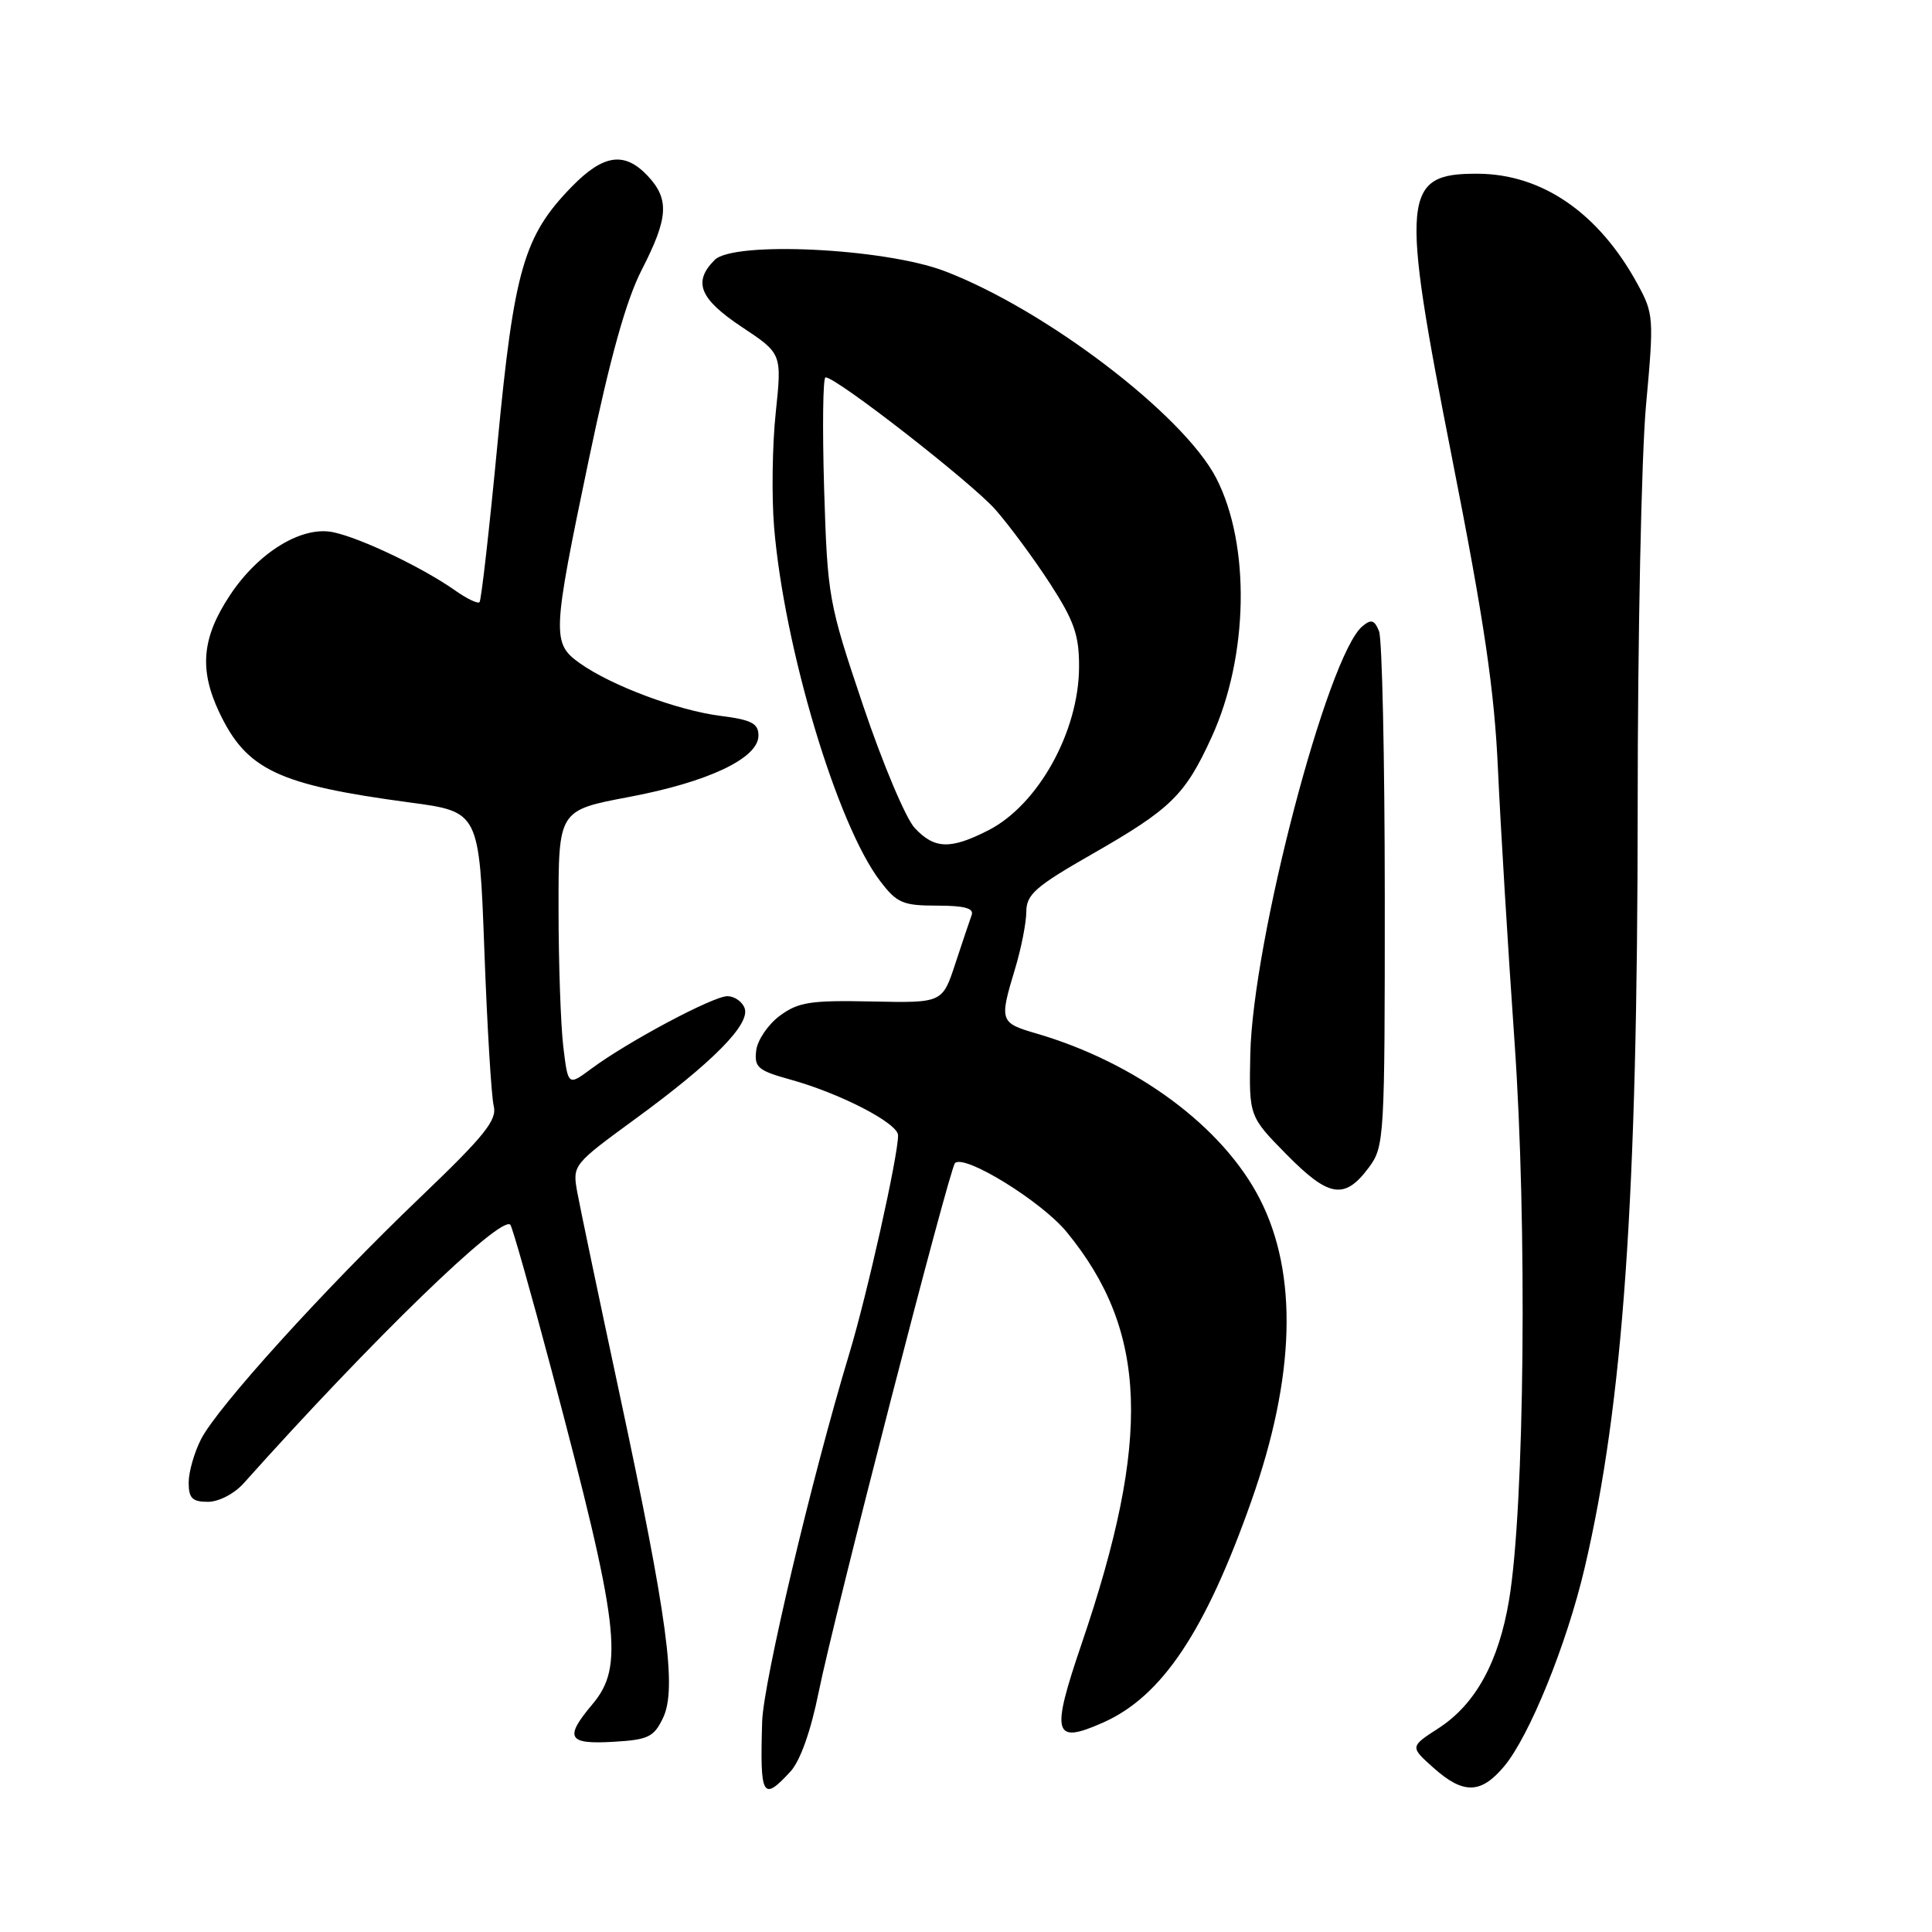 <?xml version="1.0" encoding="UTF-8" standalone="no"?>
<!DOCTYPE svg PUBLIC "-//W3C//DTD SVG 1.1//EN" "http://www.w3.org/Graphics/SVG/1.1/DTD/svg11.dtd" >
<svg xmlns="http://www.w3.org/2000/svg" xmlns:xlink="http://www.w3.org/1999/xlink" version="1.1" viewBox="0 0 256 256">
 <g >
 <path fill="currentColor"
d=" M 104.73 234.75 C 106.03 233.34 107.43 229.40 108.48 224.21 C 110.45 214.41 125.80 154.87 126.54 154.12 C 127.79 152.88 138.03 159.20 141.35 163.26 C 152.09 176.36 152.60 190.59 143.31 217.84 C 139.22 229.85 139.58 231.17 146.14 228.26 C 153.95 224.81 159.70 216.22 165.83 198.84 C 171.63 182.40 172.01 168.81 166.95 158.90 C 162.05 149.30 150.55 140.79 137.25 136.92 C 132.49 135.53 132.41 135.28 134.49 128.41 C 135.31 125.71 135.98 122.30 135.99 120.83 C 136.00 118.51 137.19 117.47 144.78 113.13 C 155.17 107.18 157.03 105.36 160.54 97.69 C 165.45 86.98 165.71 72.16 161.15 63.34 C 156.80 54.94 138.51 41.01 125.16 35.92 C 117.21 32.89 97.22 31.92 94.70 34.44 C 91.78 37.36 92.69 39.60 98.30 43.33 C 103.61 46.85 103.61 46.85 102.79 54.67 C 102.33 58.98 102.24 65.80 102.57 69.83 C 103.91 85.87 110.92 109.27 116.62 116.74 C 118.84 119.66 119.63 120.00 124.16 120.00 C 127.78 120.00 129.08 120.35 128.75 121.25 C 128.50 121.94 127.52 124.84 126.58 127.70 C 124.87 132.90 124.87 132.90 115.51 132.70 C 107.38 132.53 105.78 132.78 103.32 134.60 C 101.77 135.75 100.36 137.83 100.20 139.20 C 99.93 141.43 100.44 141.86 104.70 143.04 C 111.36 144.88 119.00 148.84 119.00 150.44 C 119.00 153.21 114.91 171.50 112.54 179.35 C 107.57 195.79 101.15 222.89 100.99 228.12 C 100.69 238.14 101.04 238.75 104.73 234.75 Z  M 199.29 234.07 C 202.64 230.09 207.59 217.90 209.96 207.81 C 215.09 185.98 216.99 158.68 217.00 107.17 C 217.00 84.44 217.50 60.41 218.10 53.77 C 219.17 42.09 219.13 41.57 216.96 37.60 C 211.84 28.23 204.35 23.06 195.82 23.02 C 185.79 22.97 185.53 25.77 192.37 60.52 C 196.68 82.36 198.02 91.46 198.49 102.00 C 198.83 109.42 199.81 125.62 200.68 138.00 C 202.38 162.19 202.02 199.71 199.96 212.00 C 198.59 220.22 195.51 225.82 190.64 228.98 C 186.82 231.45 186.82 231.45 189.93 234.23 C 193.89 237.77 196.21 237.73 199.29 234.07 Z  M 87.86 227.62 C 89.71 223.74 88.46 214.45 82.09 184.68 C 79.36 171.93 76.84 159.89 76.48 157.92 C 75.85 154.38 75.93 154.29 84.17 148.27 C 94.48 140.74 99.47 135.68 98.66 133.57 C 98.33 132.70 97.30 132.00 96.38 132.00 C 94.49 132.00 83.18 138.03 78.38 141.59 C 75.27 143.90 75.27 143.90 74.64 138.70 C 74.30 135.84 74.01 127.62 74.01 120.43 C 74.00 107.37 74.00 107.37 83.31 105.61 C 93.84 103.63 100.50 100.47 100.50 97.47 C 100.50 95.86 99.59 95.38 95.50 94.86 C 89.79 94.14 81.00 90.85 76.83 87.88 C 73.11 85.23 73.16 84.12 78.04 60.80 C 80.87 47.28 82.97 39.77 85.04 35.74 C 88.57 28.86 88.72 26.40 85.83 23.31 C 82.75 20.04 79.96 20.43 75.75 24.75 C 69.41 31.26 68.12 35.72 65.93 58.69 C 64.85 70.06 63.77 79.56 63.54 79.79 C 63.31 80.03 61.85 79.33 60.31 78.24 C 56.04 75.23 47.90 71.33 44.19 70.53 C 40.04 69.63 34.25 73.15 30.47 78.87 C 26.76 84.47 26.37 88.67 29.02 94.32 C 32.64 102.01 36.81 103.99 54.29 106.33 C 63.50 107.56 63.50 107.56 64.18 125.92 C 64.55 136.02 65.11 145.29 65.42 146.54 C 65.89 148.41 64.23 150.48 55.69 158.65 C 43.00 170.79 28.83 186.42 26.64 190.70 C 25.74 192.46 25.00 195.05 25.00 196.45 C 25.00 198.52 25.48 199.00 27.55 199.00 C 28.99 199.00 31.05 197.93 32.30 196.53 C 49.26 177.56 66.33 161.00 67.62 162.28 C 67.88 162.55 70.35 171.26 73.10 181.63 C 82.08 215.50 82.73 220.80 78.50 225.82 C 74.75 230.28 75.23 231.15 81.24 230.80 C 85.90 230.53 86.64 230.18 87.86 227.62 Z  M 181.40 154.67 C 183.43 151.93 183.50 150.81 183.49 118.67 C 183.48 100.43 183.14 84.66 182.73 83.64 C 182.12 82.14 181.69 82.01 180.53 82.98 C 175.91 86.81 165.99 124.69 165.67 139.71 C 165.50 147.92 165.50 147.92 170.50 153.00 C 176.11 158.69 178.18 159.01 181.40 154.67 Z  M 121.21 109.72 C 120.03 108.47 116.95 101.16 114.36 93.47 C 109.77 79.84 109.65 79.14 109.20 64.75 C 108.96 56.64 109.04 50.00 109.39 50.00 C 110.85 50.00 128.77 63.97 131.92 67.55 C 133.80 69.70 137.06 74.12 139.17 77.38 C 142.35 82.30 143.00 84.18 142.98 88.41 C 142.94 96.96 137.55 106.66 130.96 110.02 C 125.94 112.58 123.83 112.52 121.21 109.72 Z "/>
</g>
</svg>